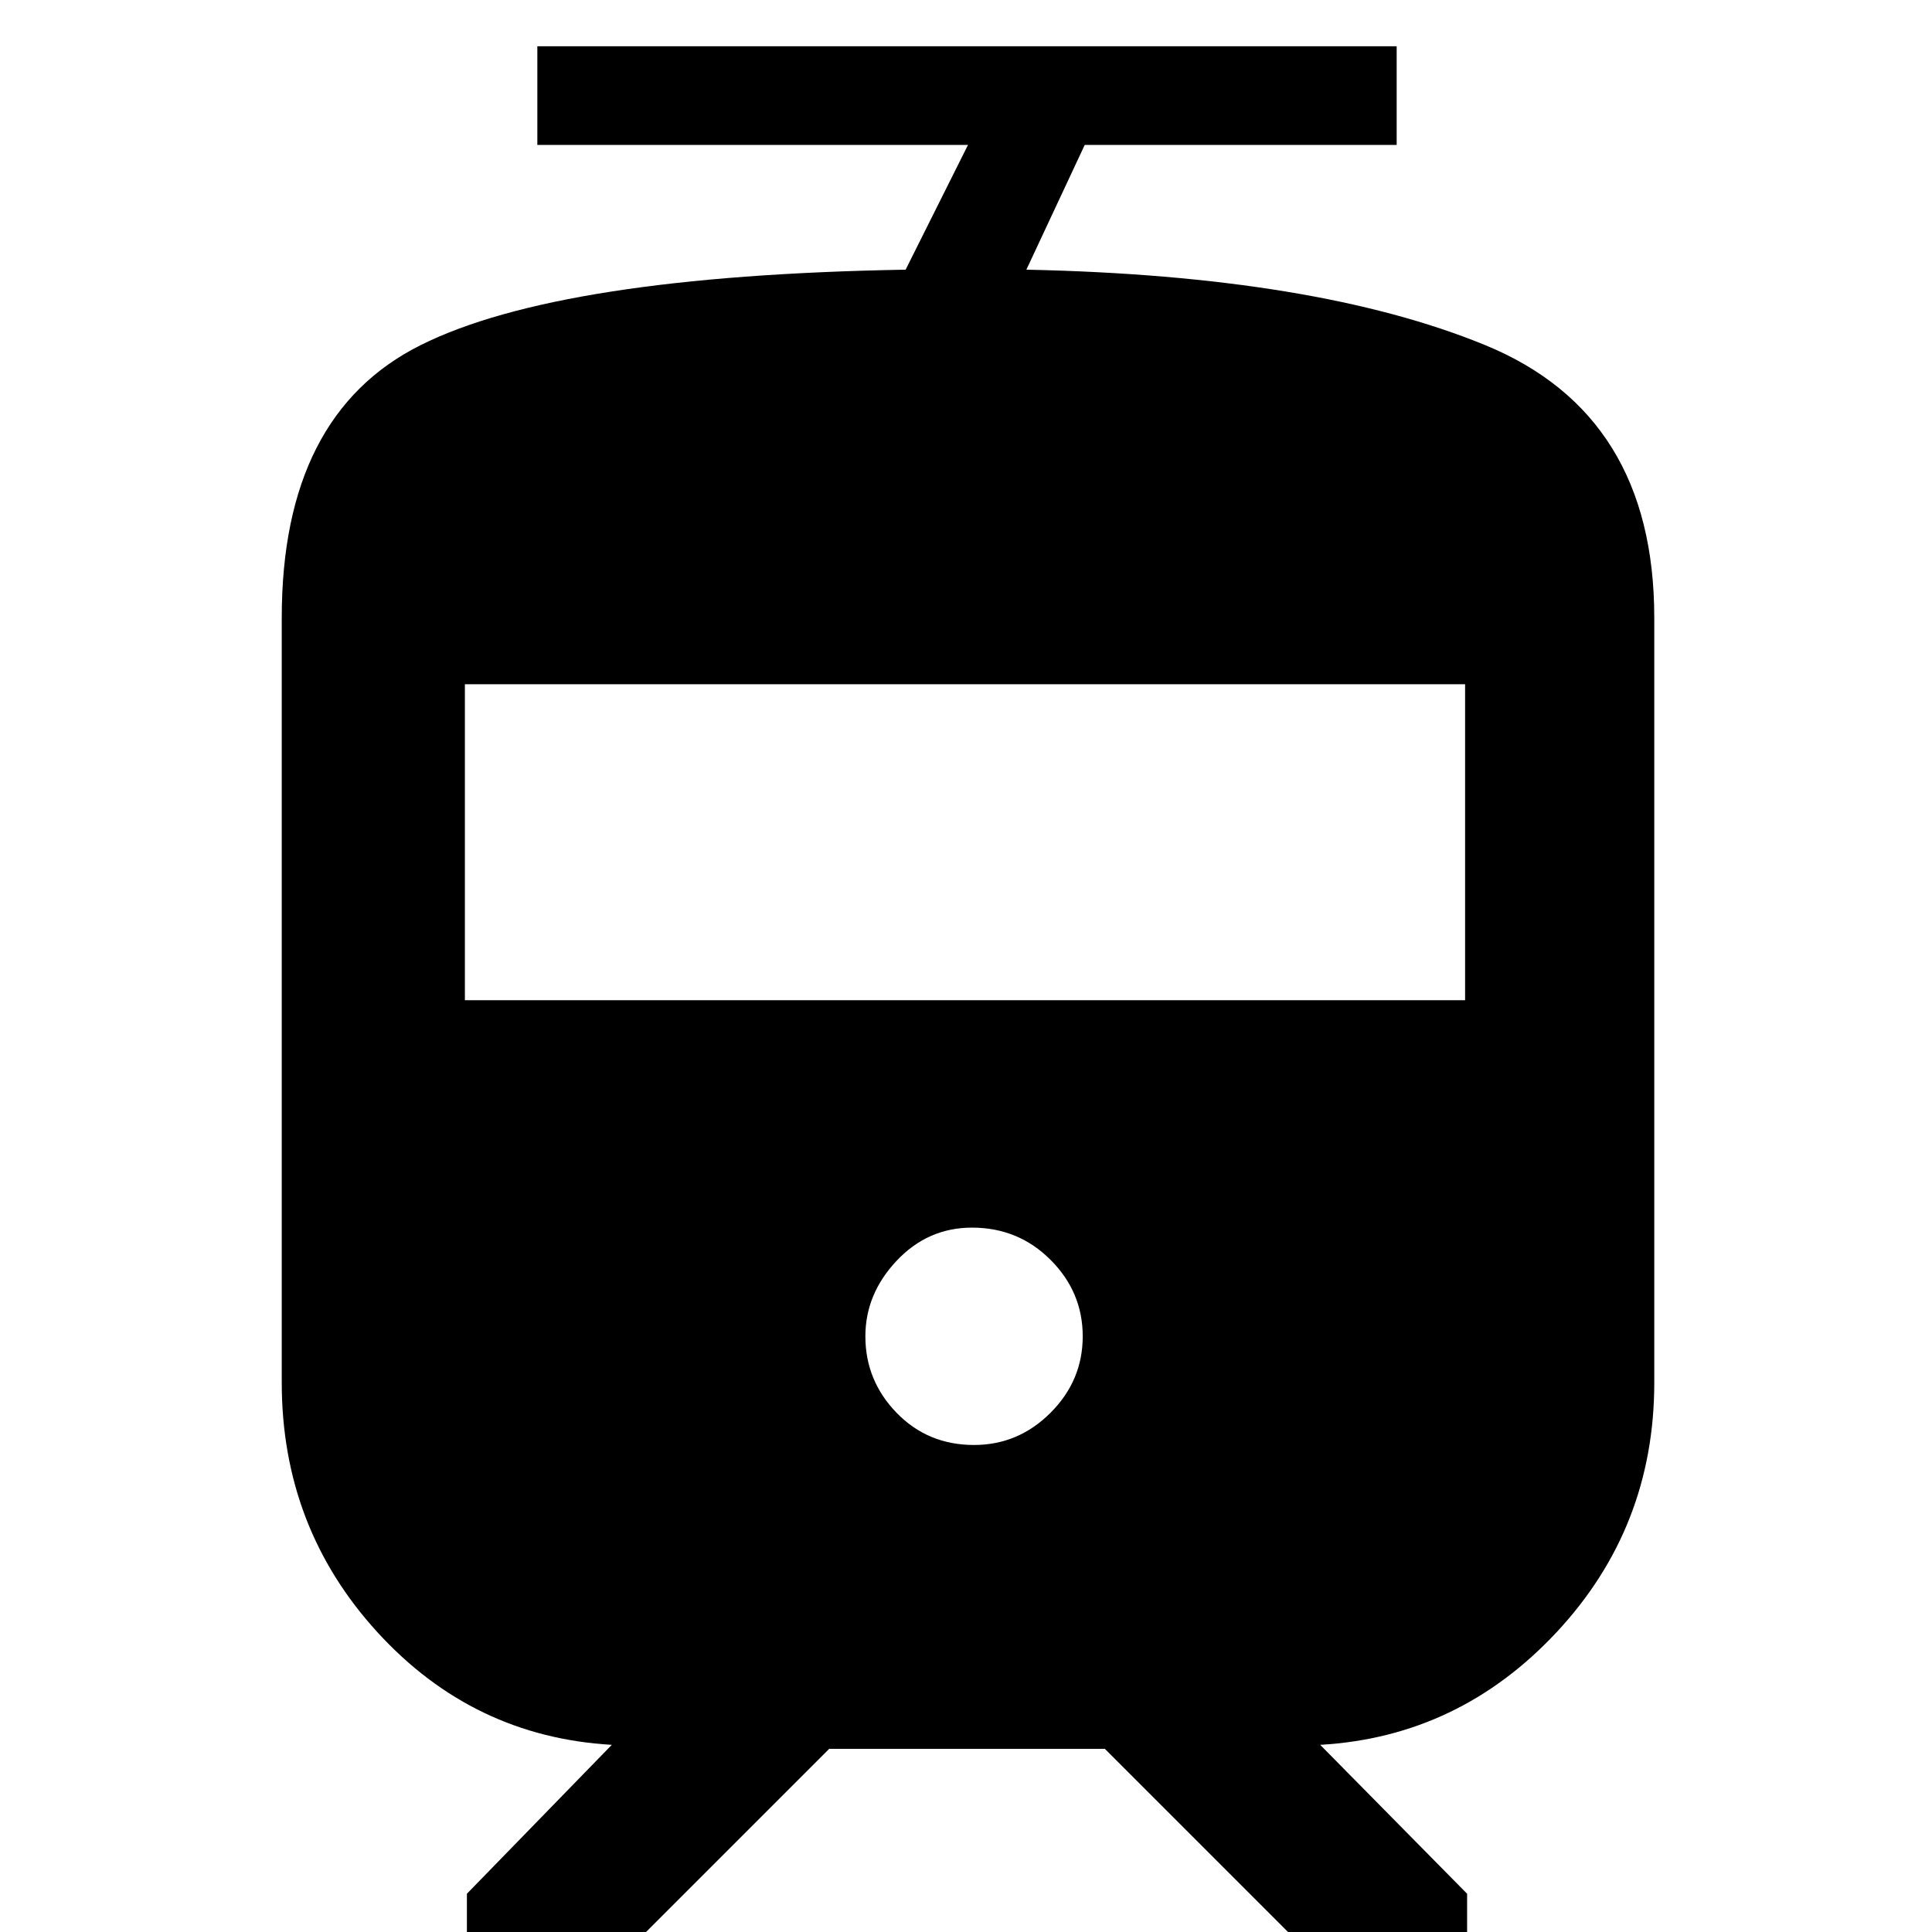 <svg xmlns="http://www.w3.org/2000/svg" height="48" width="48"><path d="M7 34.35v-19q0-5.05 3.45-6.775Q13.9 6.85 22.5 6.7l1.55-3.1h-10.7V1.15H34.7V3.6h-7.75L25.5 6.7q7.2.15 11.4 1.875t4.2 6.775v19q0 3.6-2.425 6.2t-5.875 2.8l3.65 3.7V48H32l-4.55-4.55H20.6L16.05 48H11.6v-.95l3.6-3.7q-3.45-.2-5.825-2.8Q7 37.95 7 34.35Zm17.2 1.55q1.1 0 1.9-.8.8-.8.8-1.9 0-1.1-.8-1.9-.8-.8-1.95-.8-1.1 0-1.875.825-.775.825-.775 1.875 0 1.1.775 1.9.775.8 1.925.8ZM11.55 24.85H36.4V17H11.55Z"/></svg>